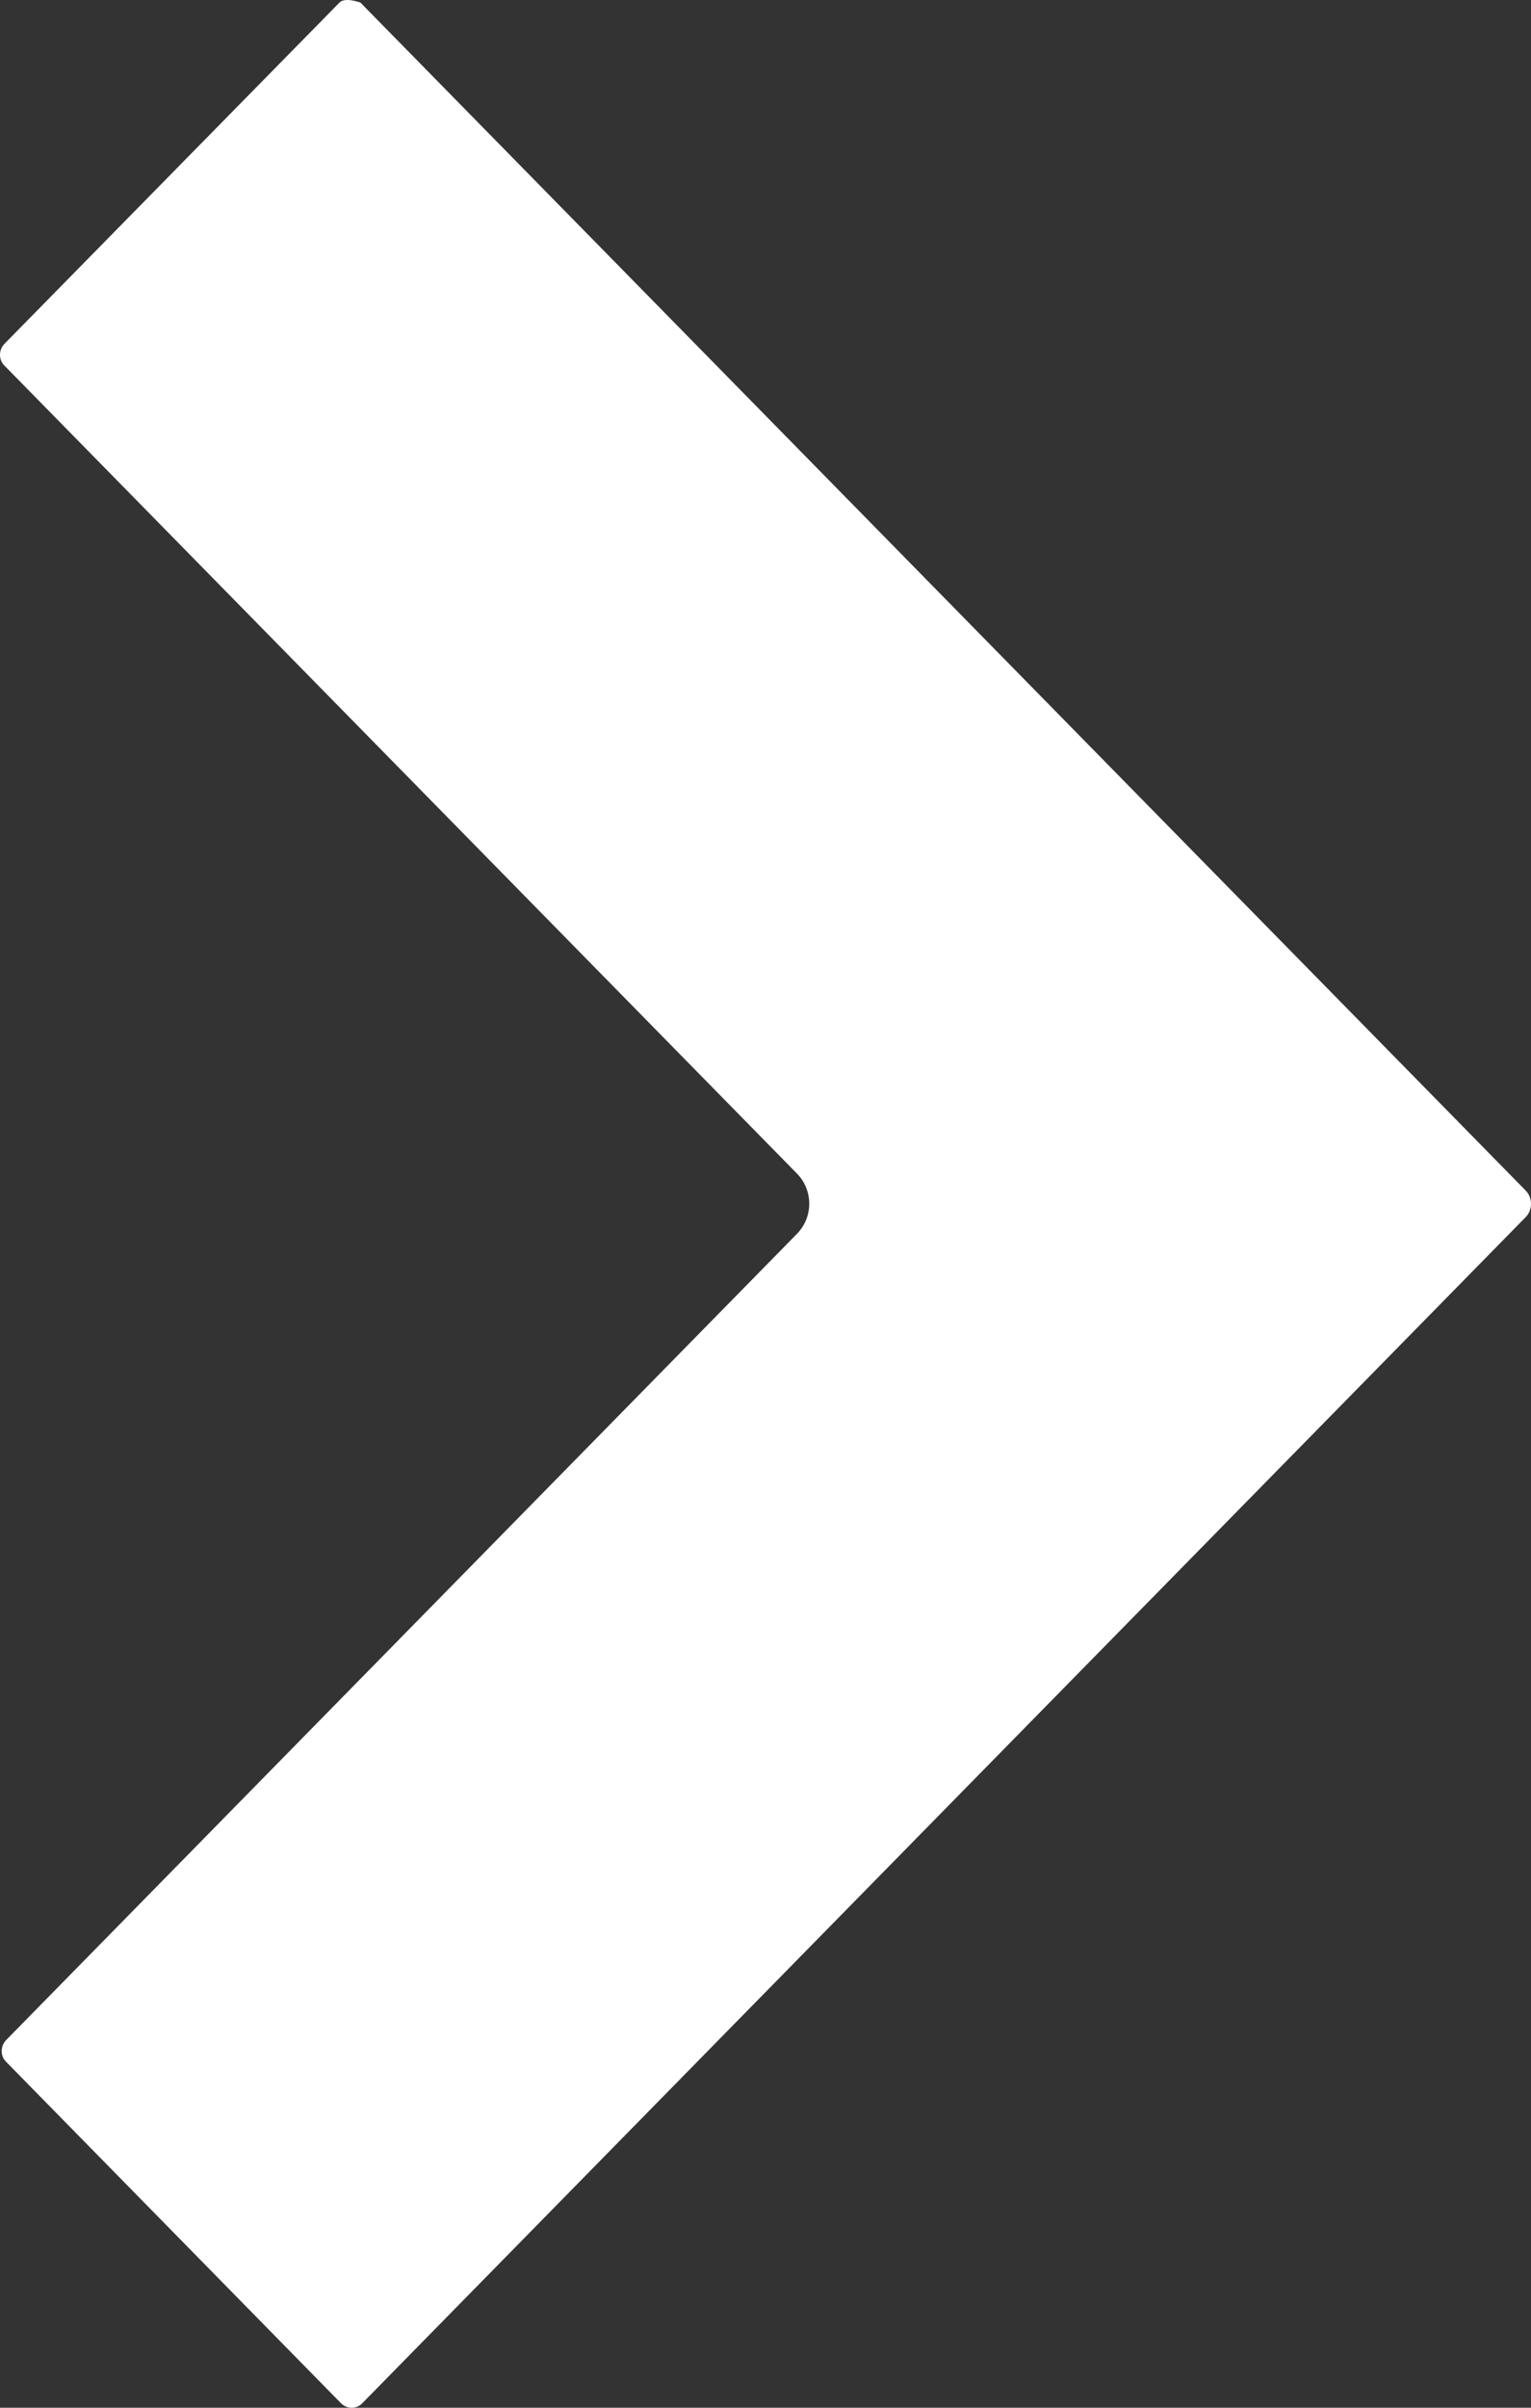 <svg width="56" height="88" viewBox="0 0 56 88" fill="none" xmlns="http://www.w3.org/2000/svg">
<rect x="0" y="0" width="56" height="88" fill="#333333" stroke="none"/>
<path d="M55.806 44.484L13.245 87.842C13.038 88.053 12.697 88.053 12.479 87.842L0.217 75.35C0.01 75.139 0.01 74.791 0.217 74.57L29.15 45.096C29.75 44.484 29.75 43.504 29.15 42.892L0.155 13.355C-0.052 13.144 -0.052 12.796 0.155 12.575L12.417 0.094C12.624 -0.117 13.183 0.094 13.183 0.094L55.806 43.514C56.065 43.778 56.065 44.221 55.806 44.484Z" fill="white"/>
</svg>
